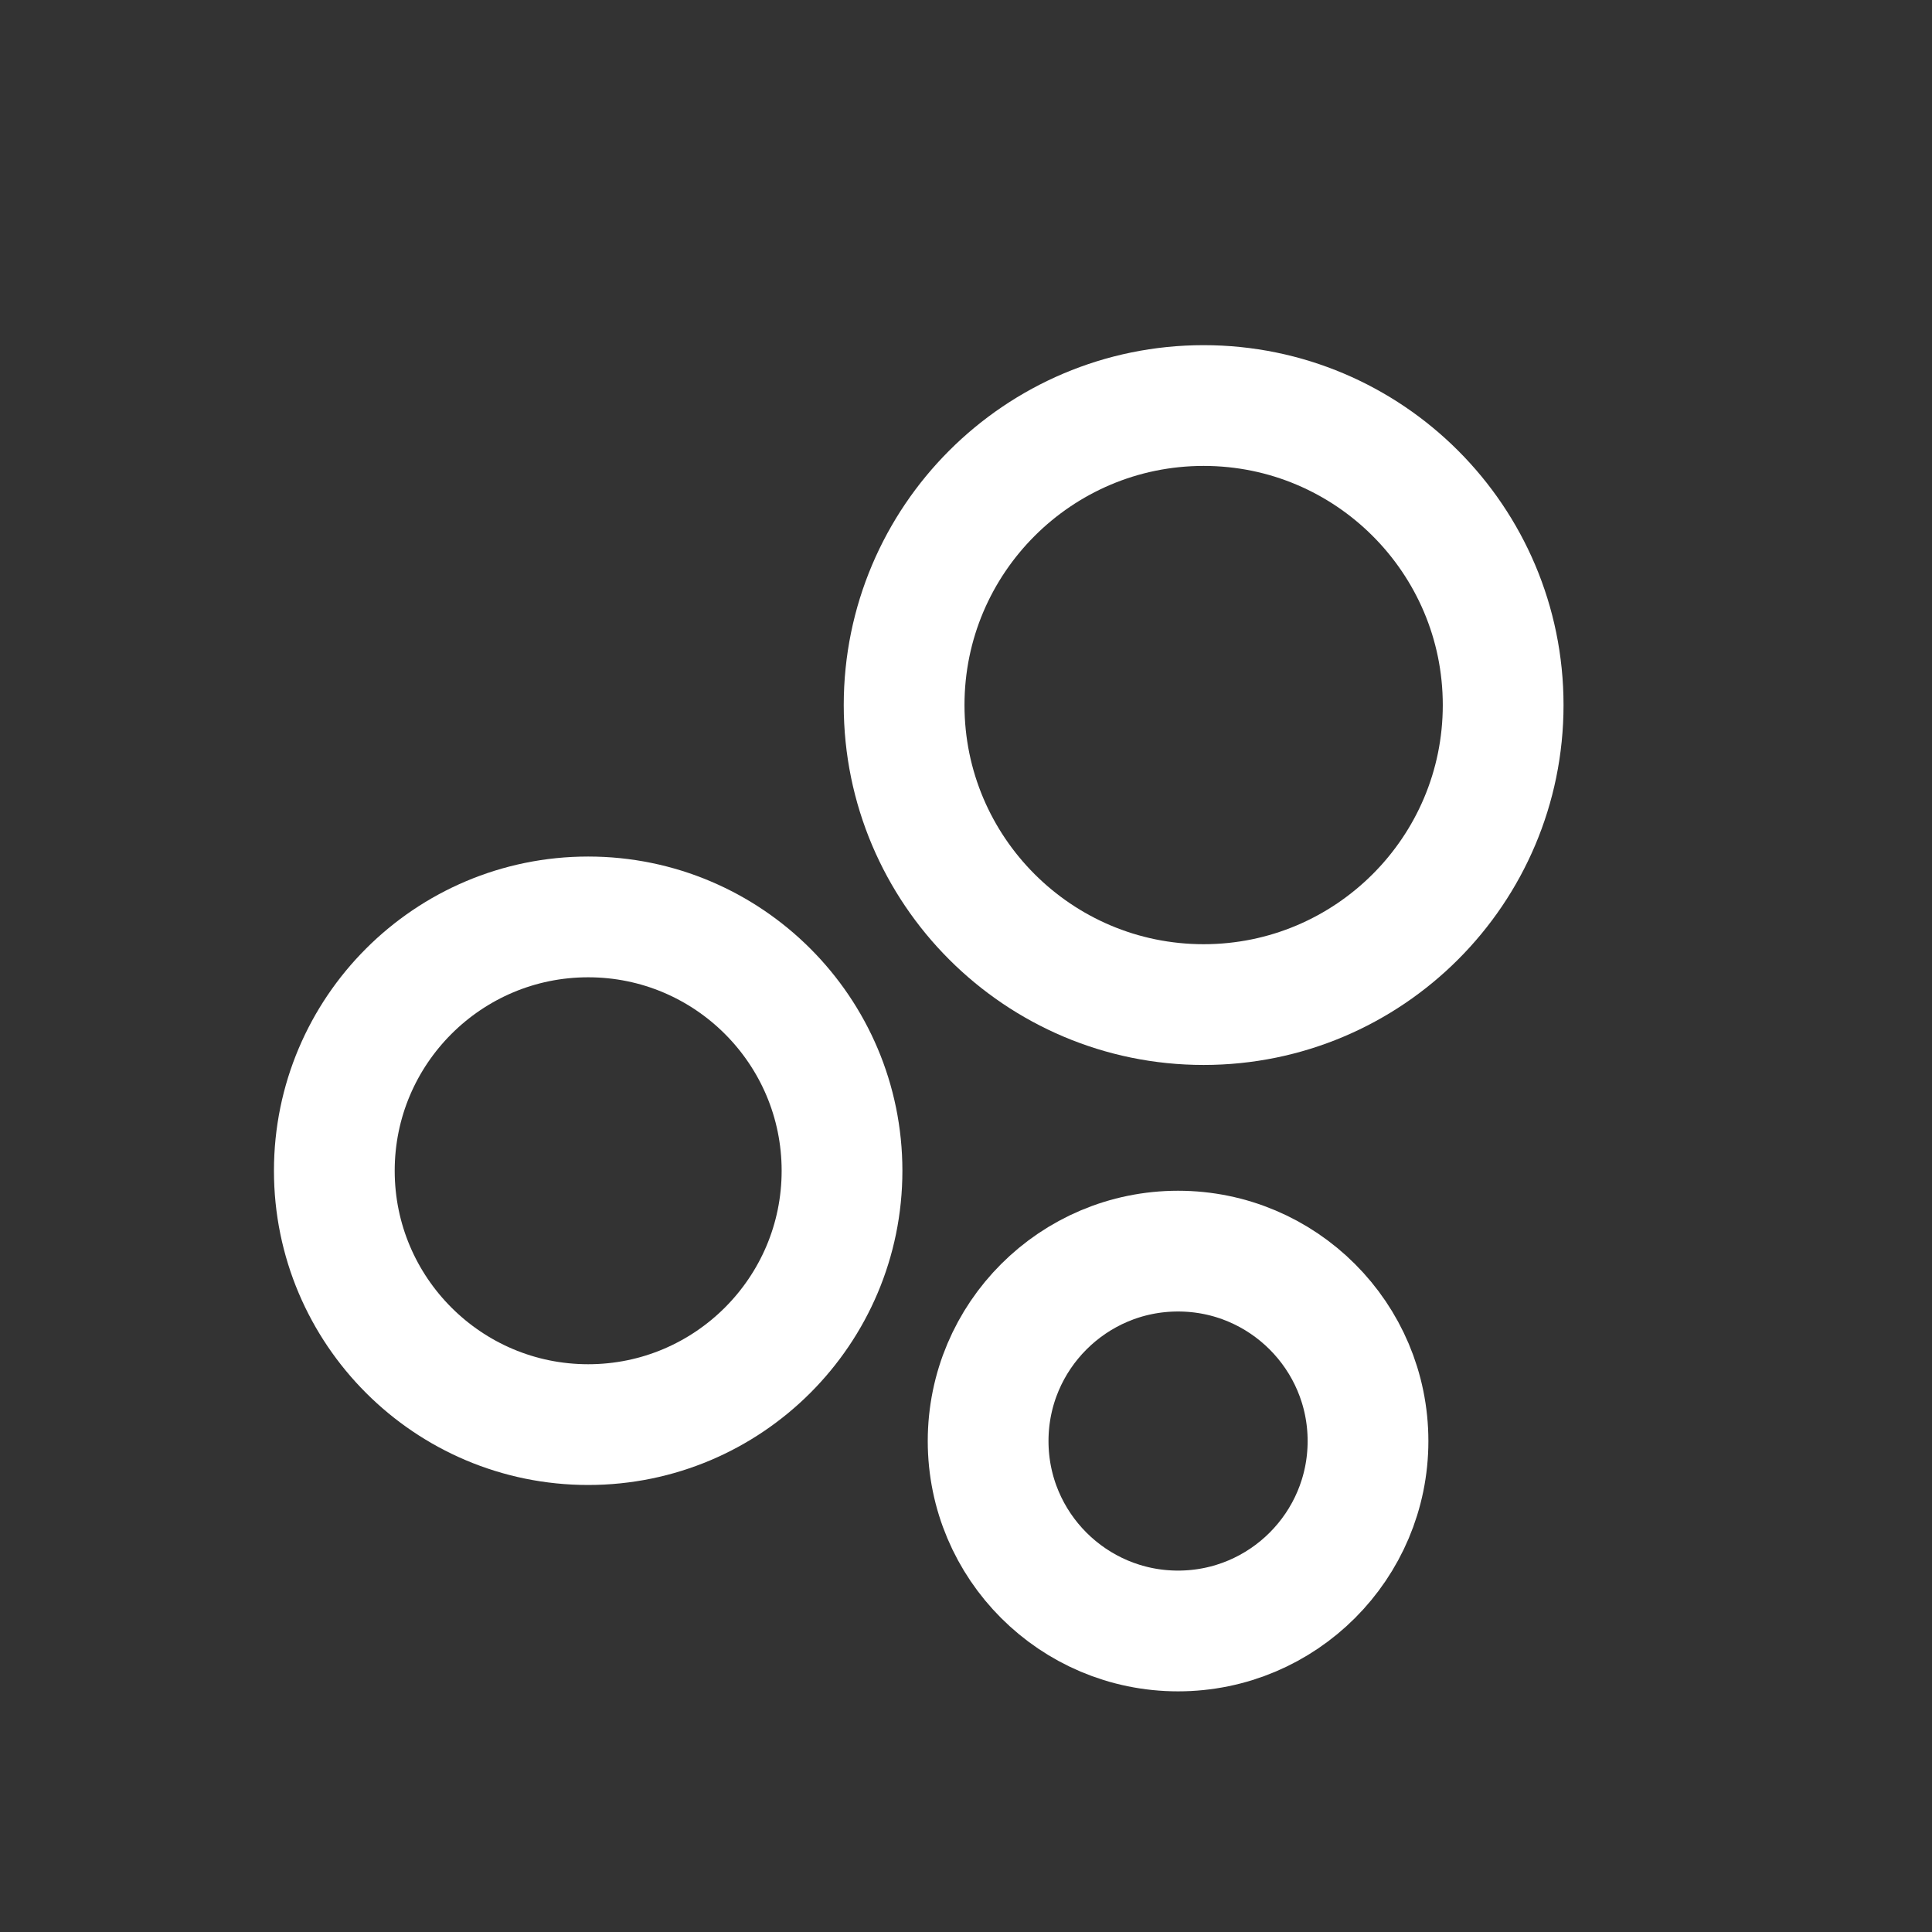 <?xml version="1.0" encoding="UTF-8" standalone="no"?>
<!DOCTYPE svg PUBLIC "-//W3C//DTD SVG 1.1//EN" "http://www.w3.org/Graphics/SVG/1.1/DTD/svg11.dtd">
<svg version="1.1" xmlns="http://www.w3.org/2000/svg" xmlns:xlink="http://www.w3.org/1999/xlink" preserveAspectRatio="xMidYMid meet" viewBox="0 0 640 640" width="640" height="640"><rect x="0" y="0" width="640" height="640" fill="#333333" stroke="none"/><defs><path d="M497.94 233.56C497.94 288.32 453.48 332.78 398.72 332.78C343.96 332.78 299.5 288.32 299.5 233.56C299.5 178.8 343.96 134.34 398.72 134.34C453.48 134.34 497.94 178.8 497.94 233.56Z" id="a3eVhpSV1"></path><path d="M453.17 477.37C453.17 512.09 424.97 540.28 390.25 540.28C355.52 540.28 327.33 512.09 327.33 477.37C327.33 442.64 355.52 414.45 390.25 414.45C424.97 414.45 453.17 442.64 453.17 477.37Z" id="a4dj9AAkzi"></path><path d="M278.93 387.83C278.93 434.24 241.25 471.92 194.84 471.92C148.43 471.92 110.75 434.24 110.75 387.83C110.75 341.42 148.43 303.74 194.84 303.74C241.25 303.74 278.93 341.42 278.93 387.83Z" id="cNUErV5qq"></path></defs><g><g><g><use xlink:href="#a3eVhpSV1" opacity="1" fill="#5421ad" fill-opacity="0"></use><g><use xlink:href="#a3eVhpSV1" opacity="1" fill-opacity="0" stroke="#ffffff" stroke-width="40" stroke-opacity="1"></use></g></g><g><use xlink:href="#a4dj9AAkzi" opacity="1" fill="#5421ad" fill-opacity="0"></use><g><use xlink:href="#a4dj9AAkzi" opacity="1" fill-opacity="0" stroke="#ffffff" stroke-width="40" stroke-opacity="1"></use></g></g><g><use xlink:href="#cNUErV5qq" opacity="1" fill="#5421ad" fill-opacity="0"></use><g><use xlink:href="#cNUErV5qq" opacity="1" fill-opacity="0" stroke="#ffffff" stroke-width="40" stroke-opacity="1"></use></g></g></g></g></svg>
